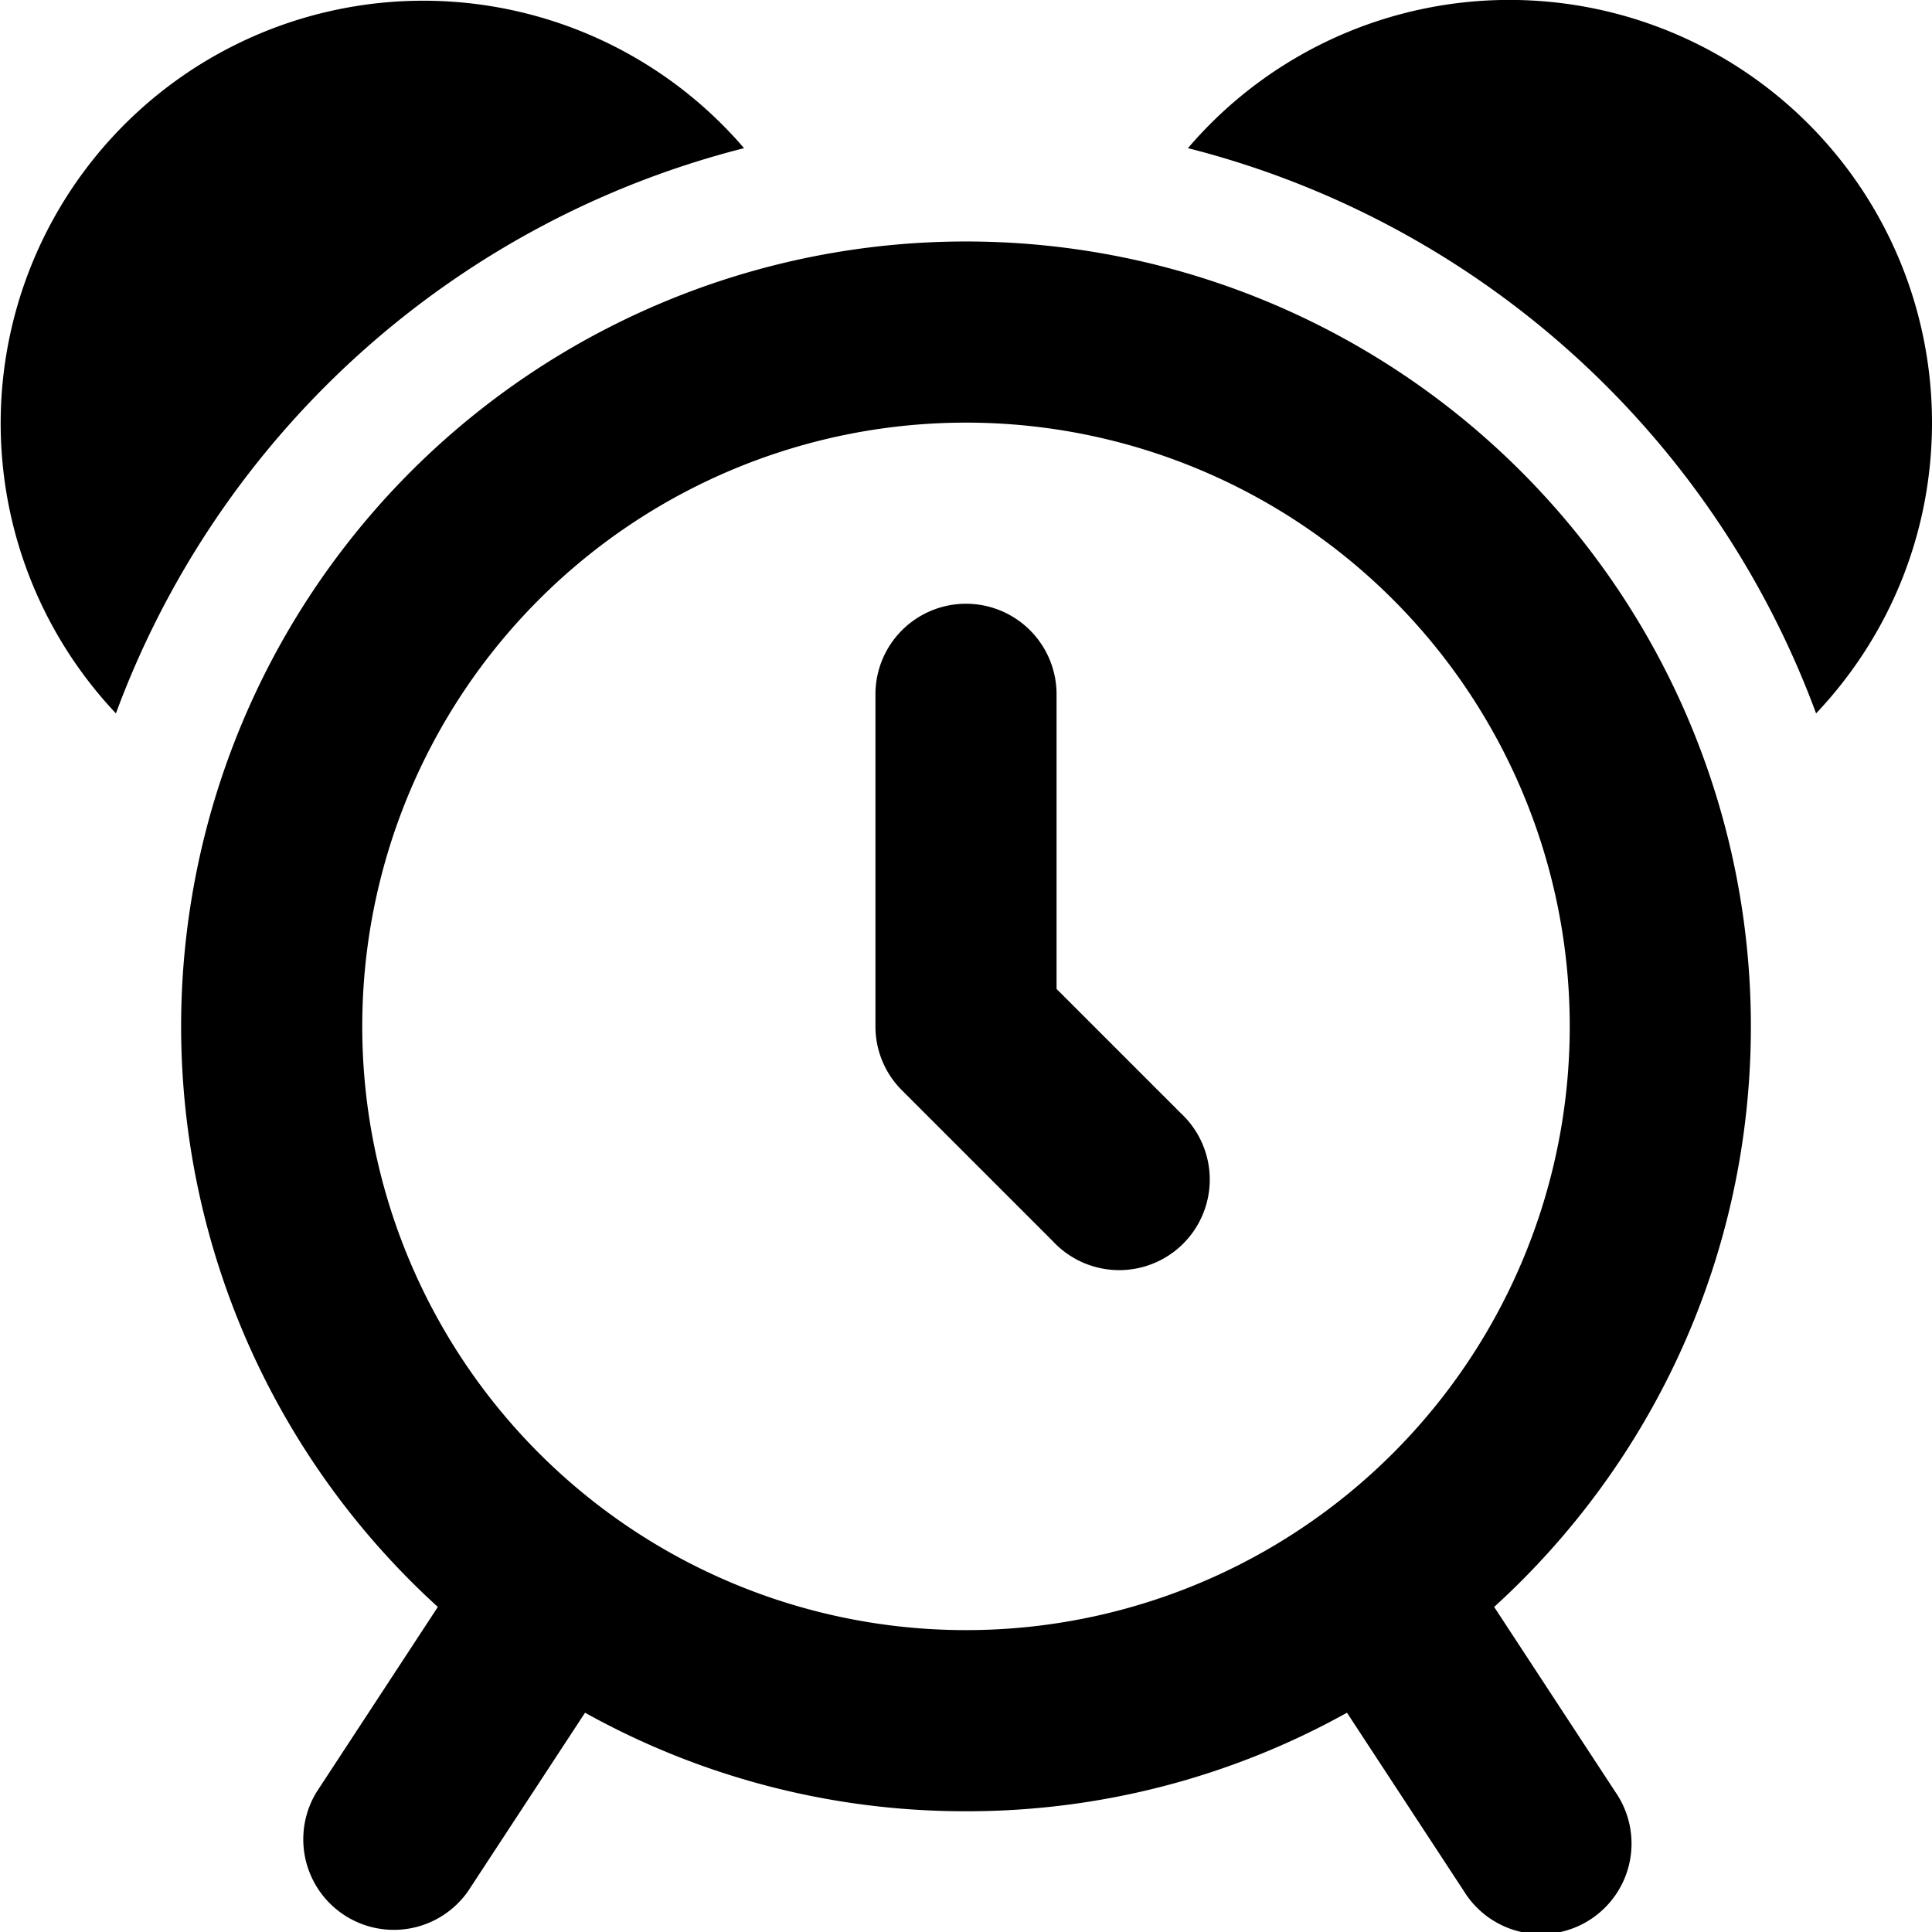 <svg xmlns="http://www.w3.org/2000/svg" fill="currentColor" class="vi" viewBox="0 0 16 16"><path d="M6.162 1.227A7.516 7.516 0 0 0 .96 5.908a3.5 3.5 0 1 1 5.202-4.681ZM16 3.5c0 .933-.365 1.78-.96 2.408a7.516 7.516 0 0 0-5.202-4.681A3.5 3.5 0 0 1 16 3.5ZM8.75 5.75a.75.75 0 0 0-1.5 0V8.5c0 .199.079.39.22.53l1.25 1.25a.75.75 0 1 0 1.06-1.06L8.75 8.19V5.75Z"/><path d="M14.5 8.5c0 1.905-.82 3.619-2.126 4.808l1.003 1.531a.75.75 0 1 1-1.254.822l-.968-1.477A6.47 6.47 0 0 1 8 15a6.47 6.47 0 0 1-3.155-.816l-.968 1.477a.75.75 0 0 1-1.254-.822l1.003-1.531A6.5 6.5 0 1 1 14.5 8.5Zm-1.5 0a5 5 0 1 0-10 0 5 5 0 0 0 10 0Z"/></svg>